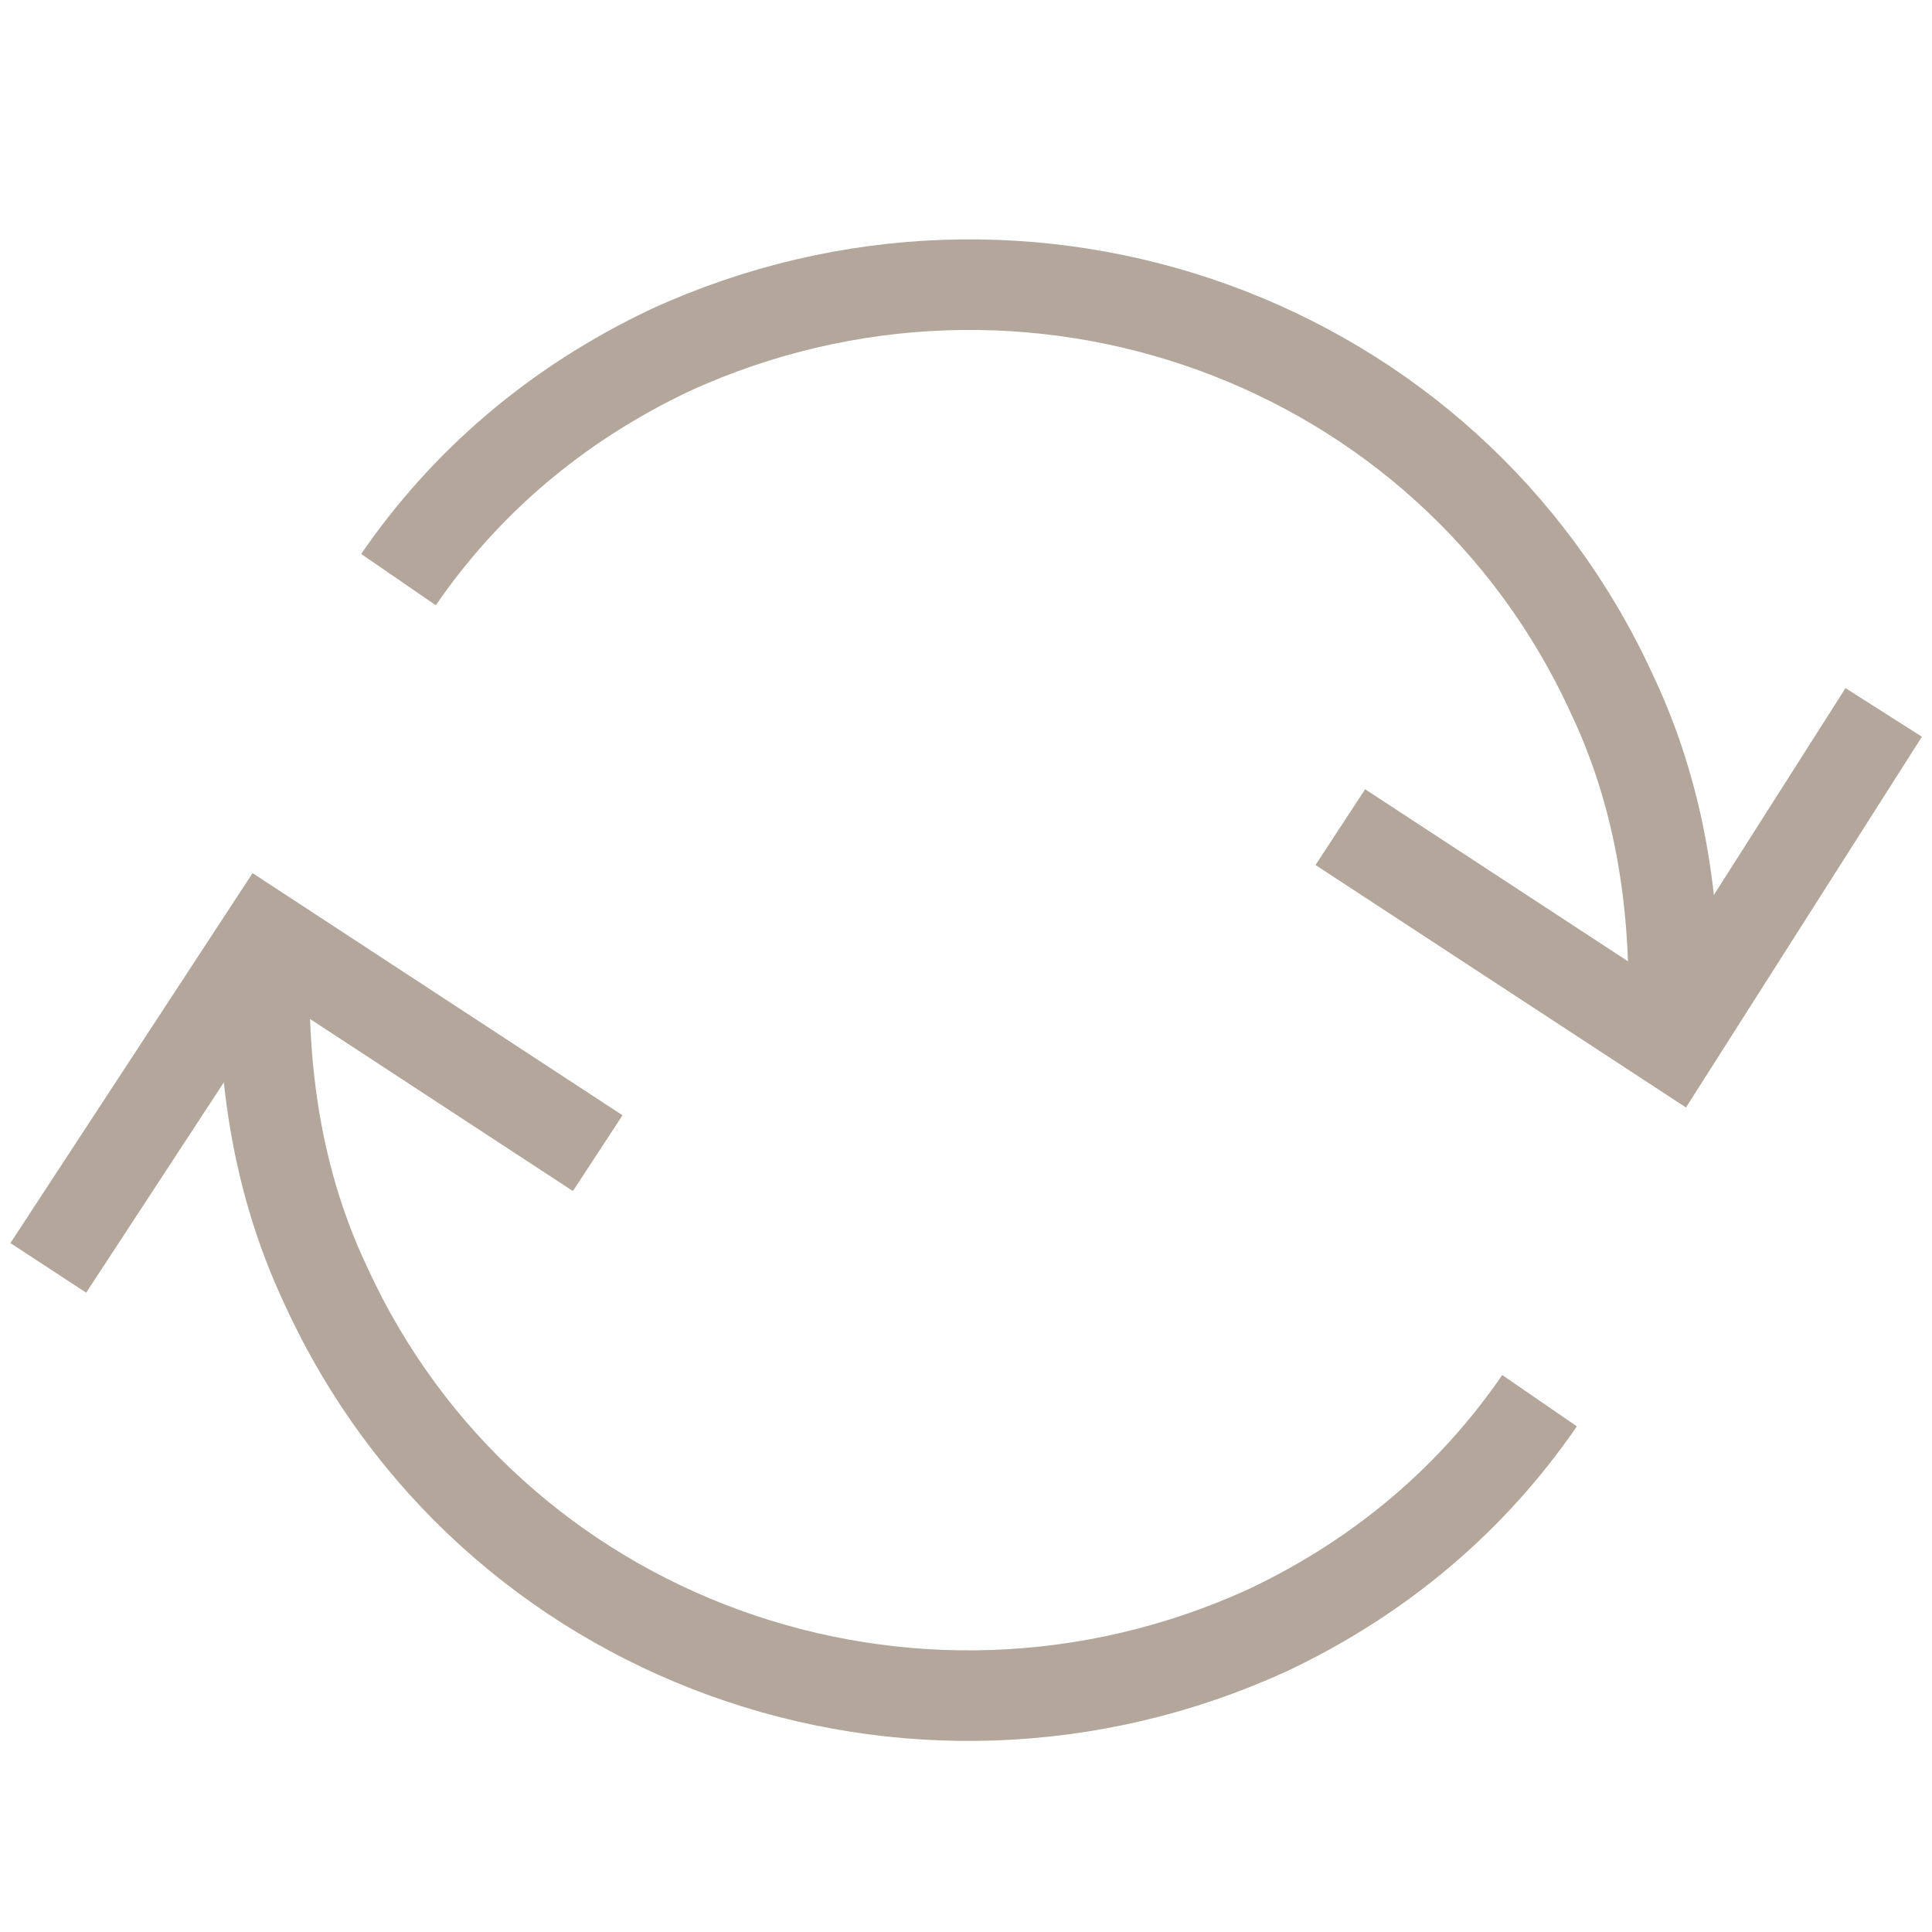 <?xml version="1.0" encoding="utf-8"?>
<!-- Generator: Adobe Illustrator 19.1.0, SVG Export Plug-In . SVG Version: 6.00 Build 0)  -->
<svg version="1.1" id="Layer_1" xmlns="http://www.w3.org/2000/svg" xmlns:xlink="http://www.w3.org/1999/xlink" x="0px" y="0px"
	 viewBox="-289 381 32 32" style="enable-background:new -289 381 32 32;" xml:space="preserve">
<style type="text/css">
	.st0{fill:none;stroke:#B3A69B;stroke-width:1.5;stroke-miterlimit:10;}
</style>
<g>
	<polyline class="st0" points="-266.8,394.7 -261.3,398.3 -257.8,392.8 	"/>
	<polyline class="st0" points="-279.1,400.1 -284.6,396.5 -288.2,402 	"/>
	<path class="st0" d="M-284.6,396.5c-0.1,1.9,0.1,3.9,1,5.8c2.7,5.9,9.7,8.4,15.6,5.7c1.9-0.9,3.4-2.2,4.5-3.8"/>
	<path class="st0" d="M-261.3,398.3c0.1-1.9-0.1-3.9-1-5.8c-2.7-5.9-9.7-8.4-15.6-5.7c-1.9,0.9-3.4,2.2-4.5,3.8"/>
</g>
</svg>
